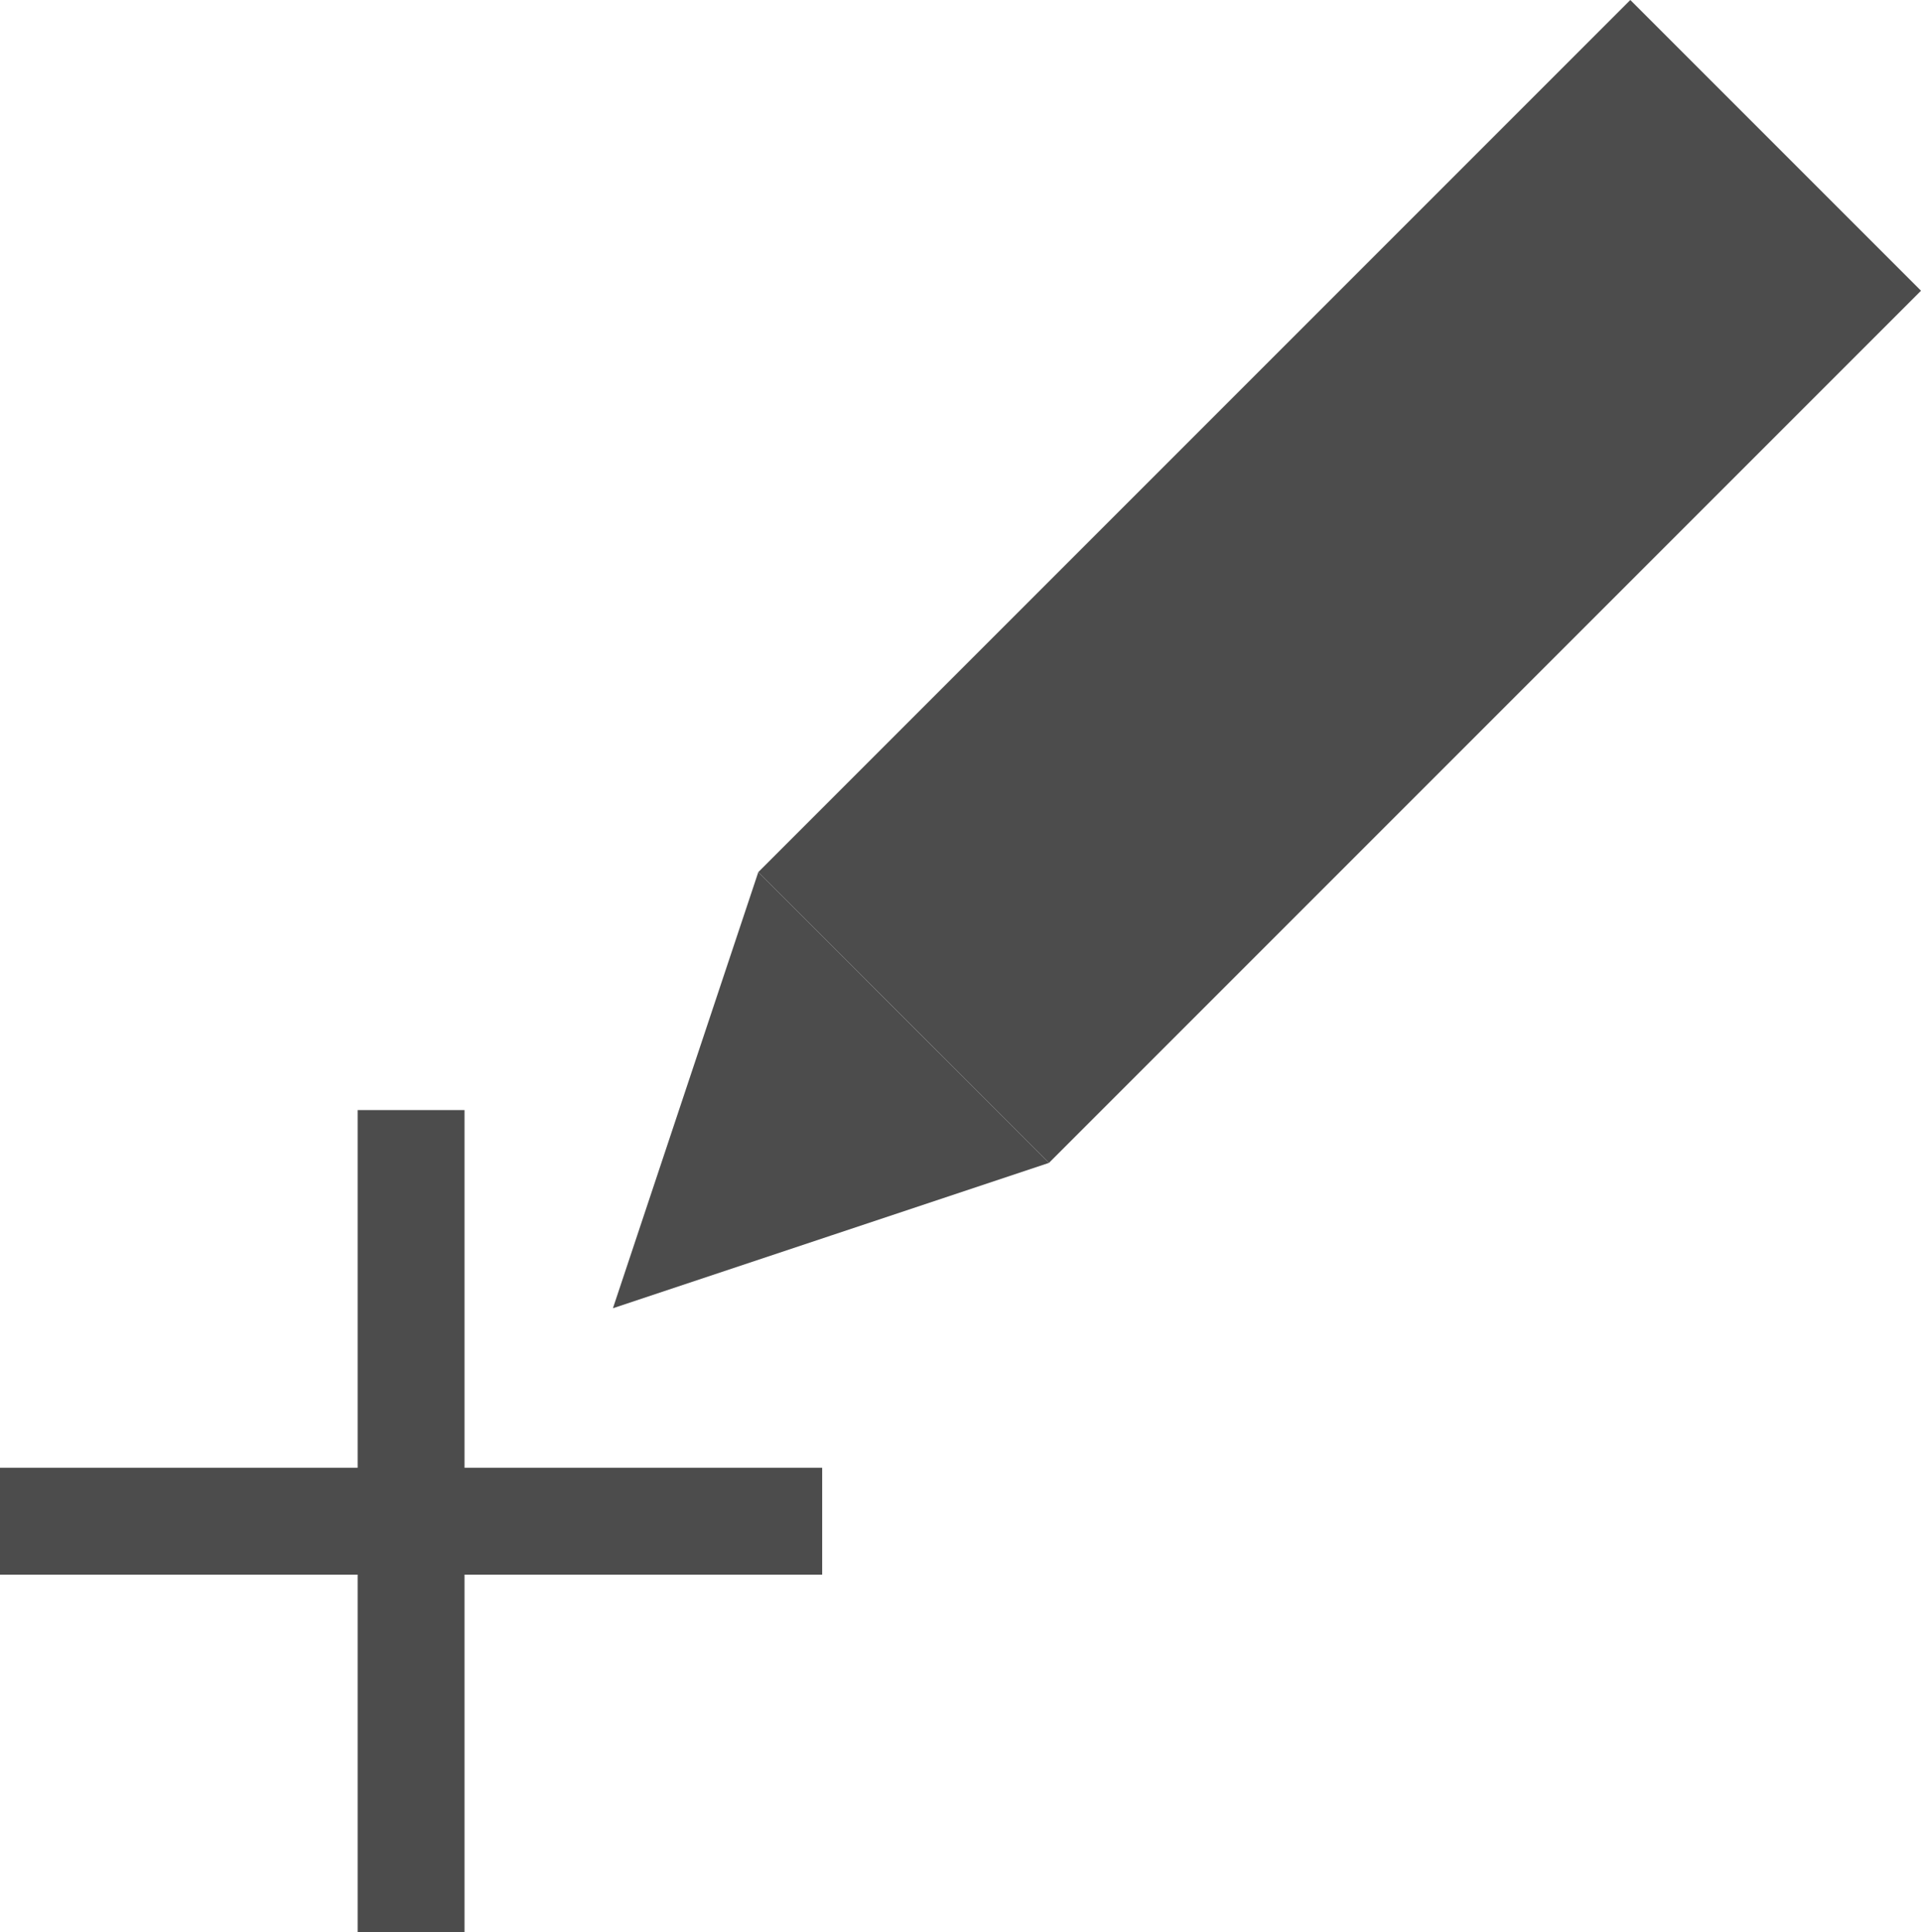 <?xml version="1.0" encoding="UTF-8" standalone="no"?>
<!DOCTYPE svg PUBLIC "-//W3C//DTD SVG 1.1//EN" "http://www.w3.org/Graphics/SVG/1.1/DTD/svg11.dtd">
<svg version="1.1" xmlns="http://www.w3.org/2000/svg" xmlns:xlink="http://www.w3.org/1999/xlink" preserveAspectRatio="xMidYMid meet" viewBox="75.9 85.002 467.299 469.996" width="467.3" height="470"><defs><path d="M472.49 85L543.2 155.71L331.07 367.84L260.36 297.13L472.49 85Z" id="a1plHjW8q"></path><path d="M278.04 385.52L331.07 367.84L295.71 332.49L260.36 297.13L242.68 350.16L225 403.2L278.04 385.52Z" id="c1ouC06f8U"></path><path d="M175.9 555L175.9 355" id="b1J564GX39"></path><path d="M275.9 455L75.9 455" id="csOgKohRM"></path></defs><g><g><g><use xlink:href="#a1plHjW8q" opacity="1" fill="#4c4c4c" fill-opacity="1"></use></g><g><use xlink:href="#c1ouC06f8U" opacity="1" fill="#4c4c4c" fill-opacity="1"></use></g></g><g><g><g><use xlink:href="#b1J564GX39" opacity="1" fill-opacity="0" stroke="#4c4c4c" stroke-width="26" stroke-opacity="1"></use></g></g><g><g><use xlink:href="#csOgKohRM" opacity="1" fill-opacity="0" stroke="#4c4c4c" stroke-width="26" stroke-opacity="1"></use></g></g></g></g></svg>